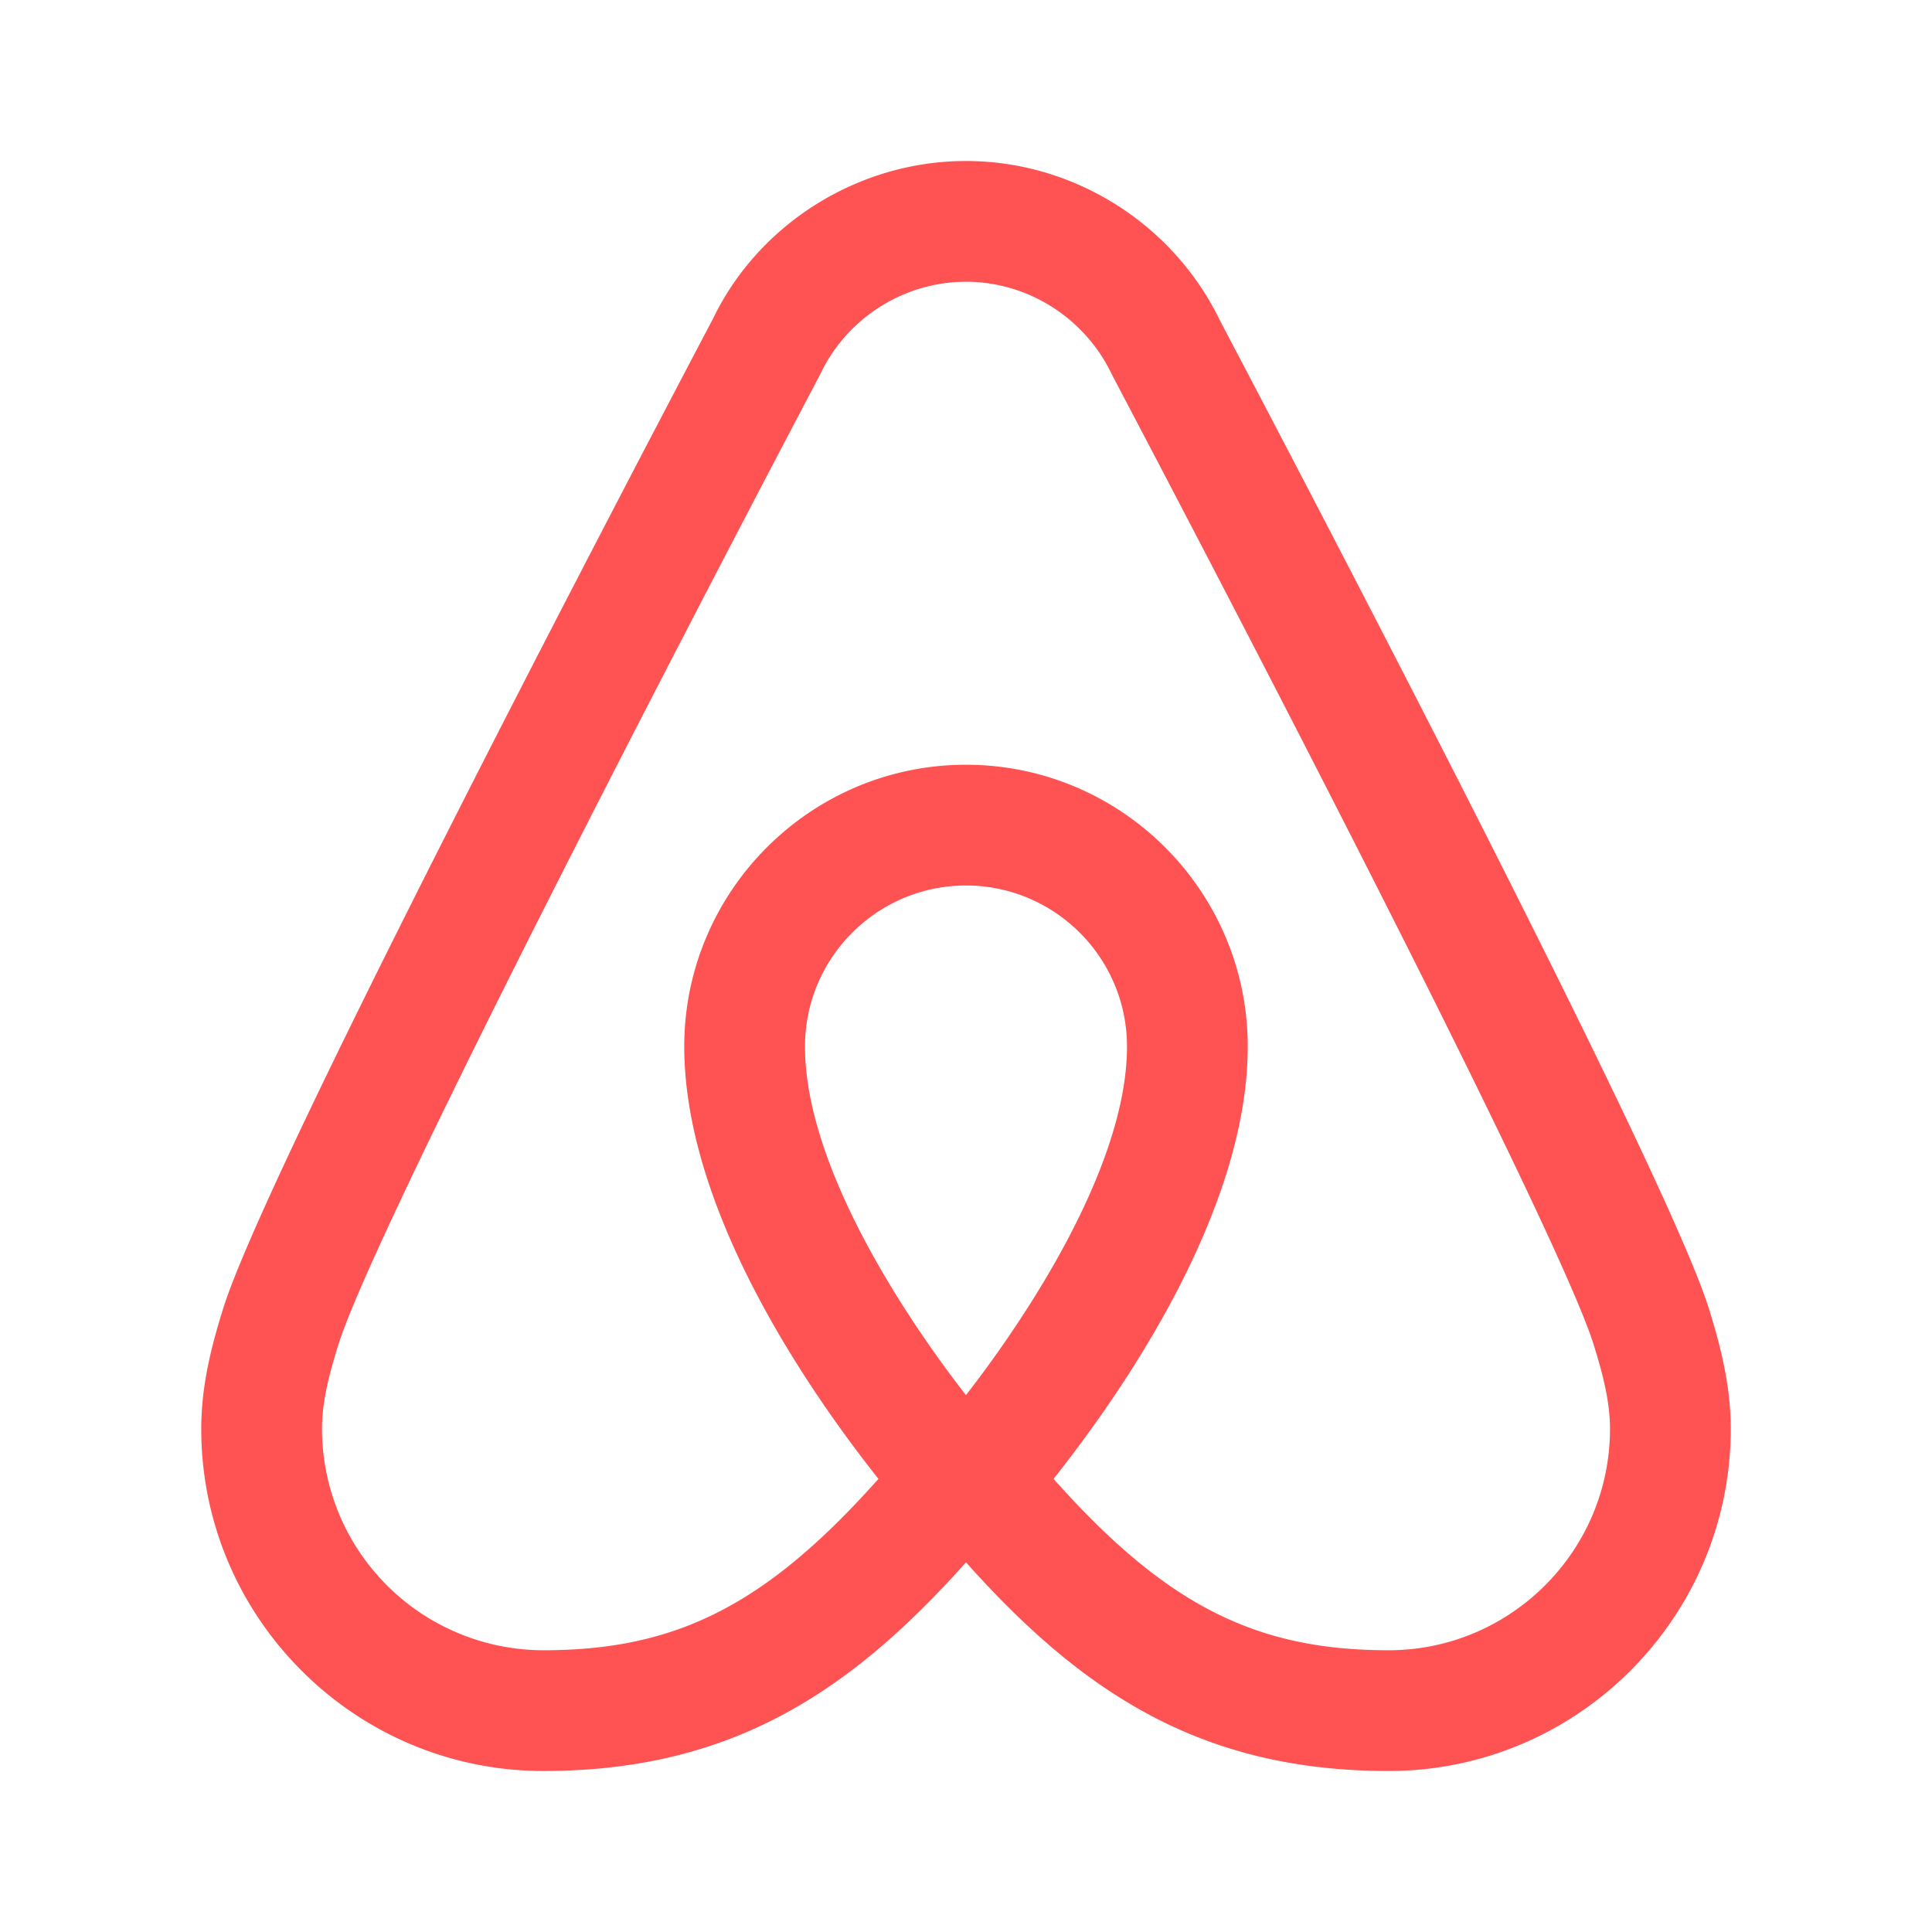 <svg xmlns="http://www.w3.org/2000/svg" width="48" height="48"><path fill="#ff5252" d="M42.459 32.519c-1.037-3.336-9.539-19.596-12.12-24.5l-.026-.048C29.153 5.559 26.676 4 24 4s-5.153 1.559-6.291 3.929l-.048.091C15.08 12.923 6.578 29.183 5.542 32.518 5.261 33.421 5 34.407 5 35.5c0 4.687 3.813 8.5 8.5 8.5 4.654 0 7.612-1.949 10.5-5.184C26.888 42.051 29.846 44 34.5 44c4.687 0 8.5-3.813 8.5-8.5 0-1.093-.261-2.079-.541-2.981zm-18.46 2.143C22.33 32.515 20 28.881 20 26c0-2.206 1.794-4 4-4s4 1.794 4 4c0 2.872-2.332 6.511-4.001 8.662zM34.5 41c-3.287 0-5.521-1.107-8.325-4.258C27.878 34.596 31 30.104 31 26c0-3.86-3.141-7-7-7s-7 3.14-7 7c0 4.104 3.122 8.596 4.825 10.742C19.021 39.893 16.787 41 13.5 41A5.506 5.506 0 0 1 8 35.5c0-.653.162-1.308.406-2.09.764-2.46 6.894-14.462 11.91-23.993l.076-.146C21.055 7.891 22.471 7 24 7s2.945.891 3.615 2.285l.068.132C32.7 18.948 38.83 30.95 39.595 33.411c.243.781.405 1.436.405 2.089 0 3.033-2.468 5.5-5.5 5.5z"/></svg>